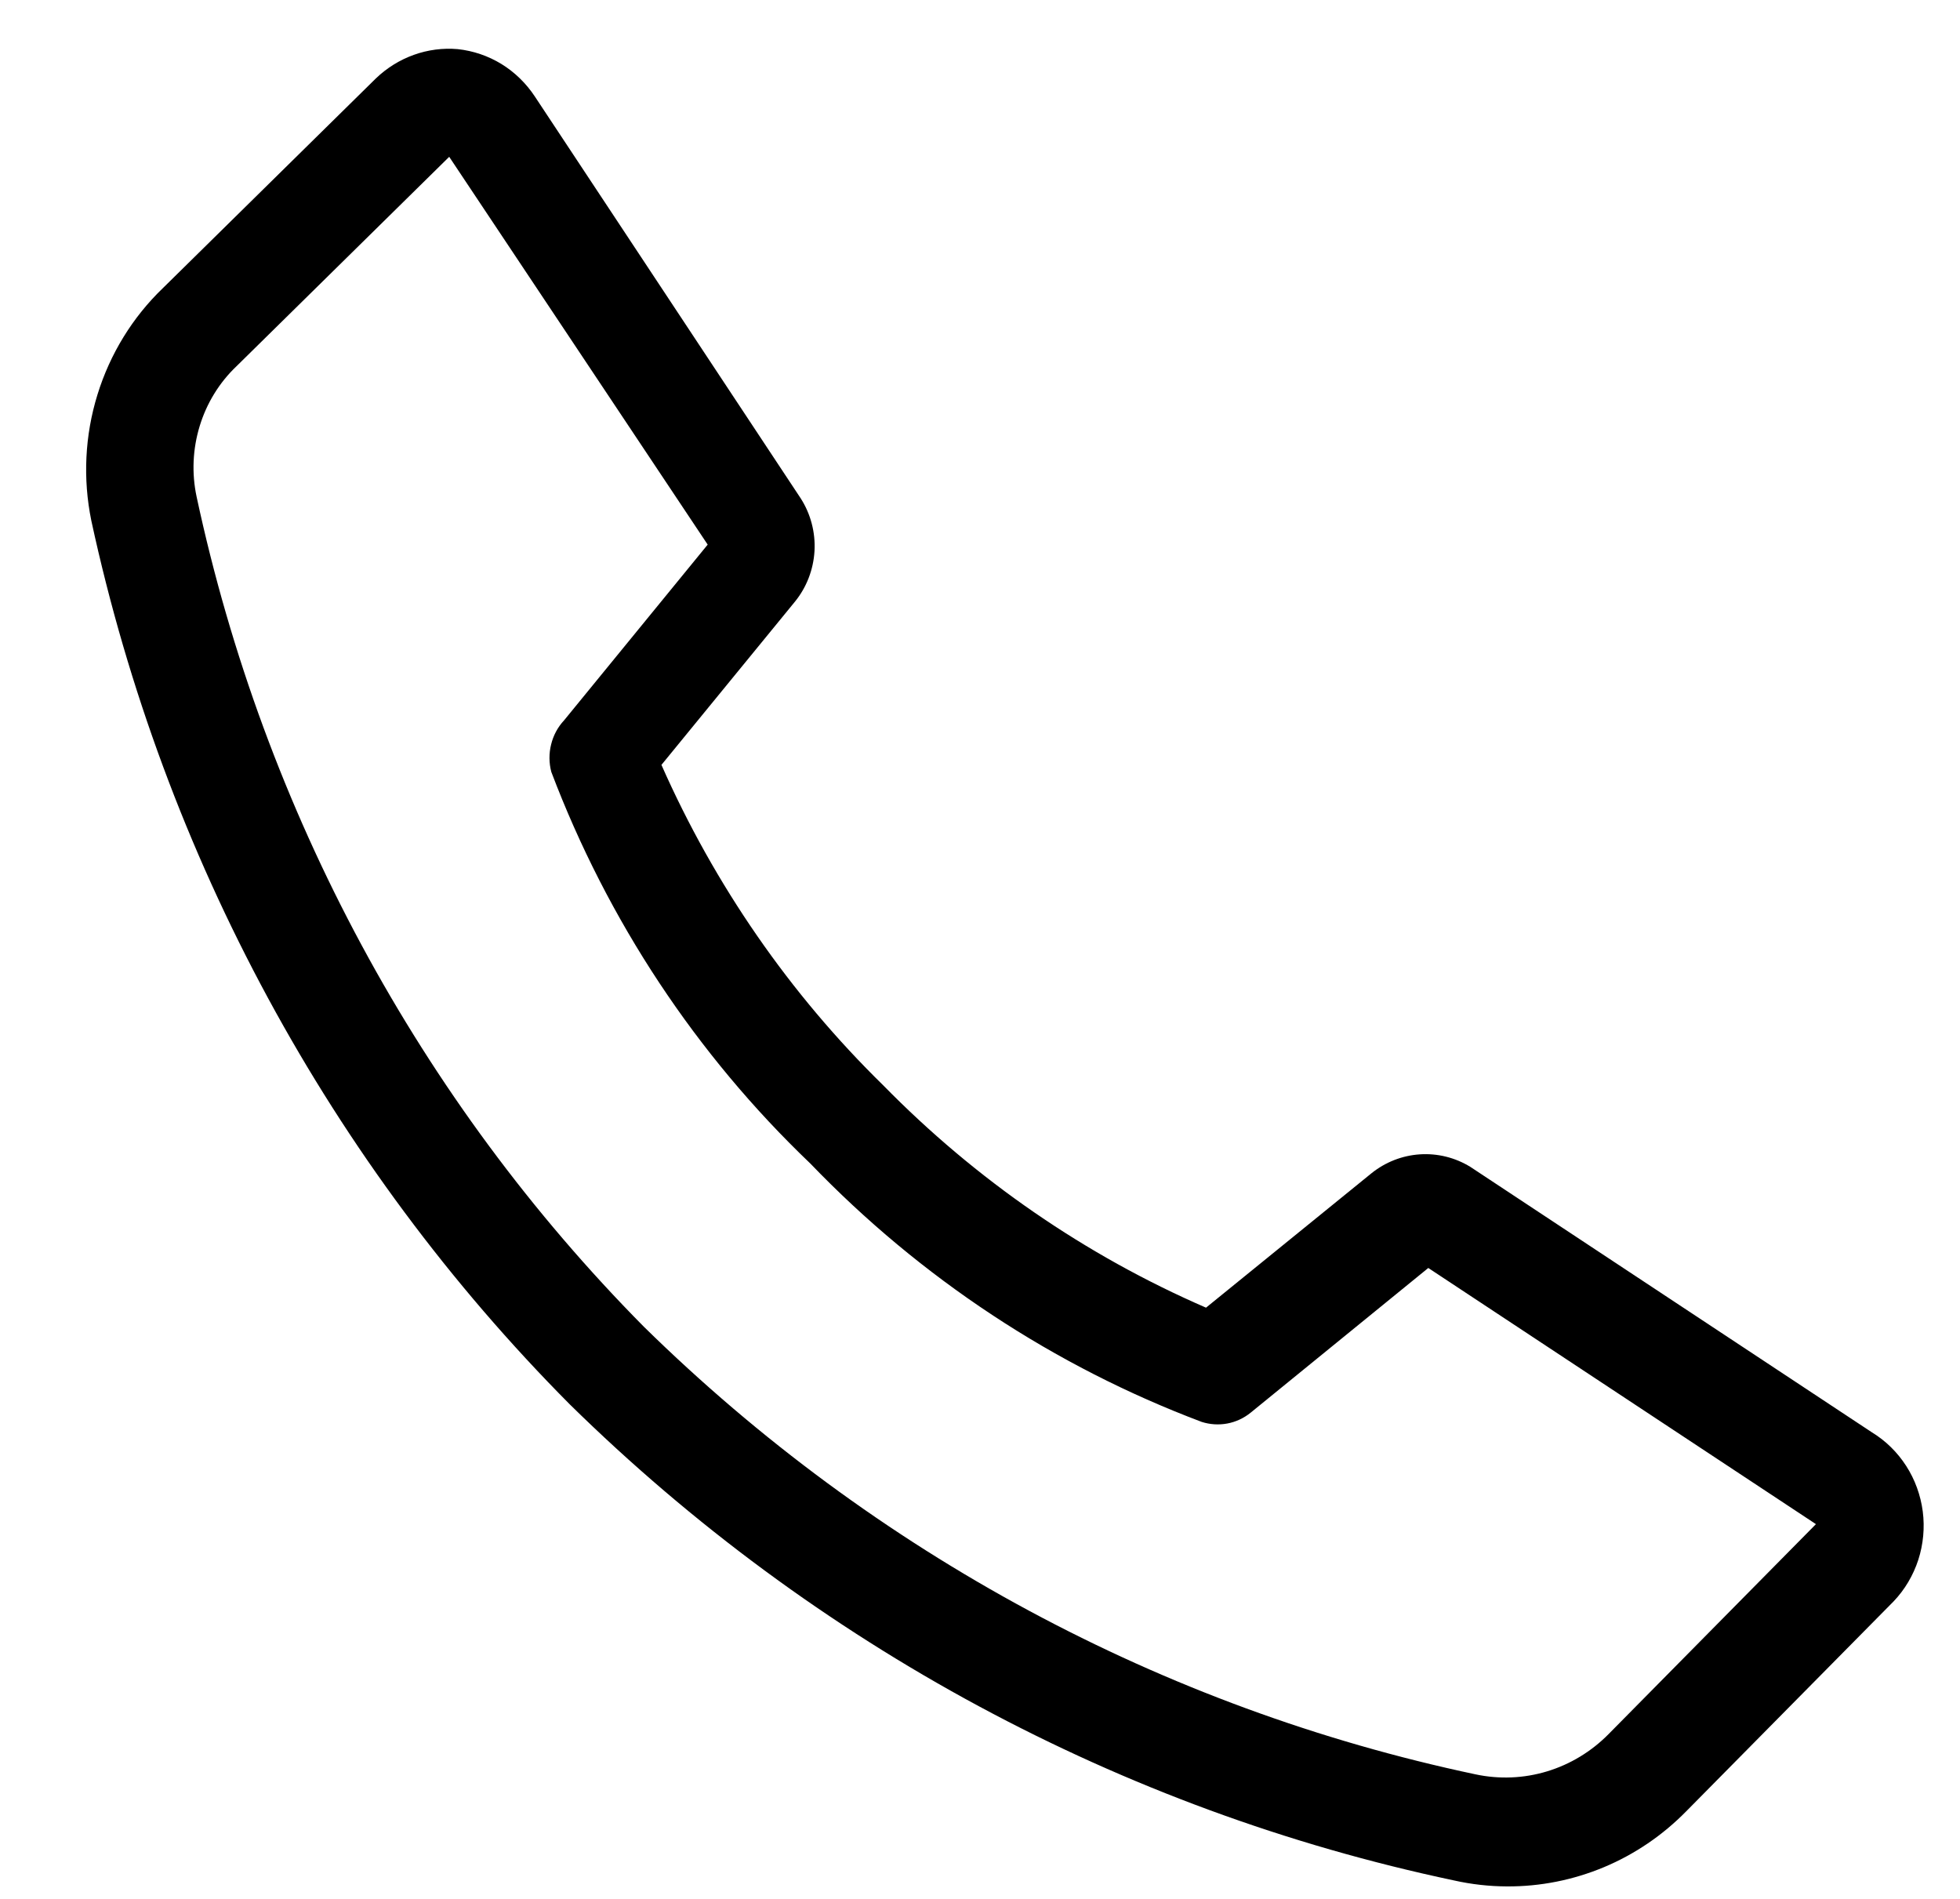 <svg width="32" height="31" viewBox="0 0 32 31" fill="none" xmlns="http://www.w3.org/2000/svg">
<g clip-path="url(#clip0)">
<path d="M24.604 30.796C24.312 30.795 24.021 30.762 23.736 30.698C18.306 29.55 13.304 26.857 9.305 22.929C5.392 18.993 2.678 13.981 1.491 8.5C1.351 7.817 1.385 7.109 1.591 6.443C1.796 5.778 2.165 5.177 2.663 4.7L6.136 1.281C6.314 1.11 6.524 0.979 6.755 0.896C6.985 0.813 7.23 0.781 7.473 0.802C7.726 0.829 7.969 0.912 8.187 1.045C8.404 1.179 8.59 1.36 8.732 1.575L13.073 8.136C13.236 8.391 13.315 8.692 13.298 8.996C13.28 9.3 13.168 9.59 12.978 9.823L10.799 12.487C11.667 14.451 12.896 16.227 14.419 17.717C15.933 19.261 17.722 20.494 19.69 21.348L22.39 19.155C22.617 18.972 22.893 18.864 23.181 18.845C23.47 18.826 23.757 18.897 24.005 19.049L30.56 23.382C30.785 23.519 30.977 23.707 31.121 23.931C31.265 24.154 31.357 24.409 31.392 24.674C31.426 24.94 31.401 25.21 31.319 25.465C31.236 25.719 31.099 25.951 30.916 26.143L27.53 29.57C27.145 29.962 26.689 30.272 26.187 30.482C25.684 30.692 25.147 30.799 24.604 30.796ZM7.334 2.56L3.861 5.979C3.581 6.245 3.374 6.582 3.26 6.956C3.146 7.33 3.128 7.727 3.21 8.11C4.313 13.252 6.85 17.959 10.512 21.659C14.275 25.354 18.983 27.887 24.092 28.967C24.478 29.049 24.879 29.033 25.258 28.918C25.637 28.803 25.982 28.594 26.262 28.31L29.648 24.882L23.319 20.7L20.419 23.062C20.308 23.152 20.177 23.213 20.038 23.239C19.899 23.265 19.755 23.256 19.62 23.213C17.212 22.306 15.03 20.866 13.23 18.995C11.368 17.217 9.922 15.032 9.001 12.602C8.962 12.455 8.961 12.3 8.998 12.153C9.034 12.005 9.107 11.869 9.21 11.759L11.554 8.891L7.334 2.56Z" fill="black"/>
</g>
<defs>
<clipPath id="clip0">
<rect width="31" height="31" fill="white" transform="translate(0.5)"/>
</clipPath>
</defs>
</svg>
